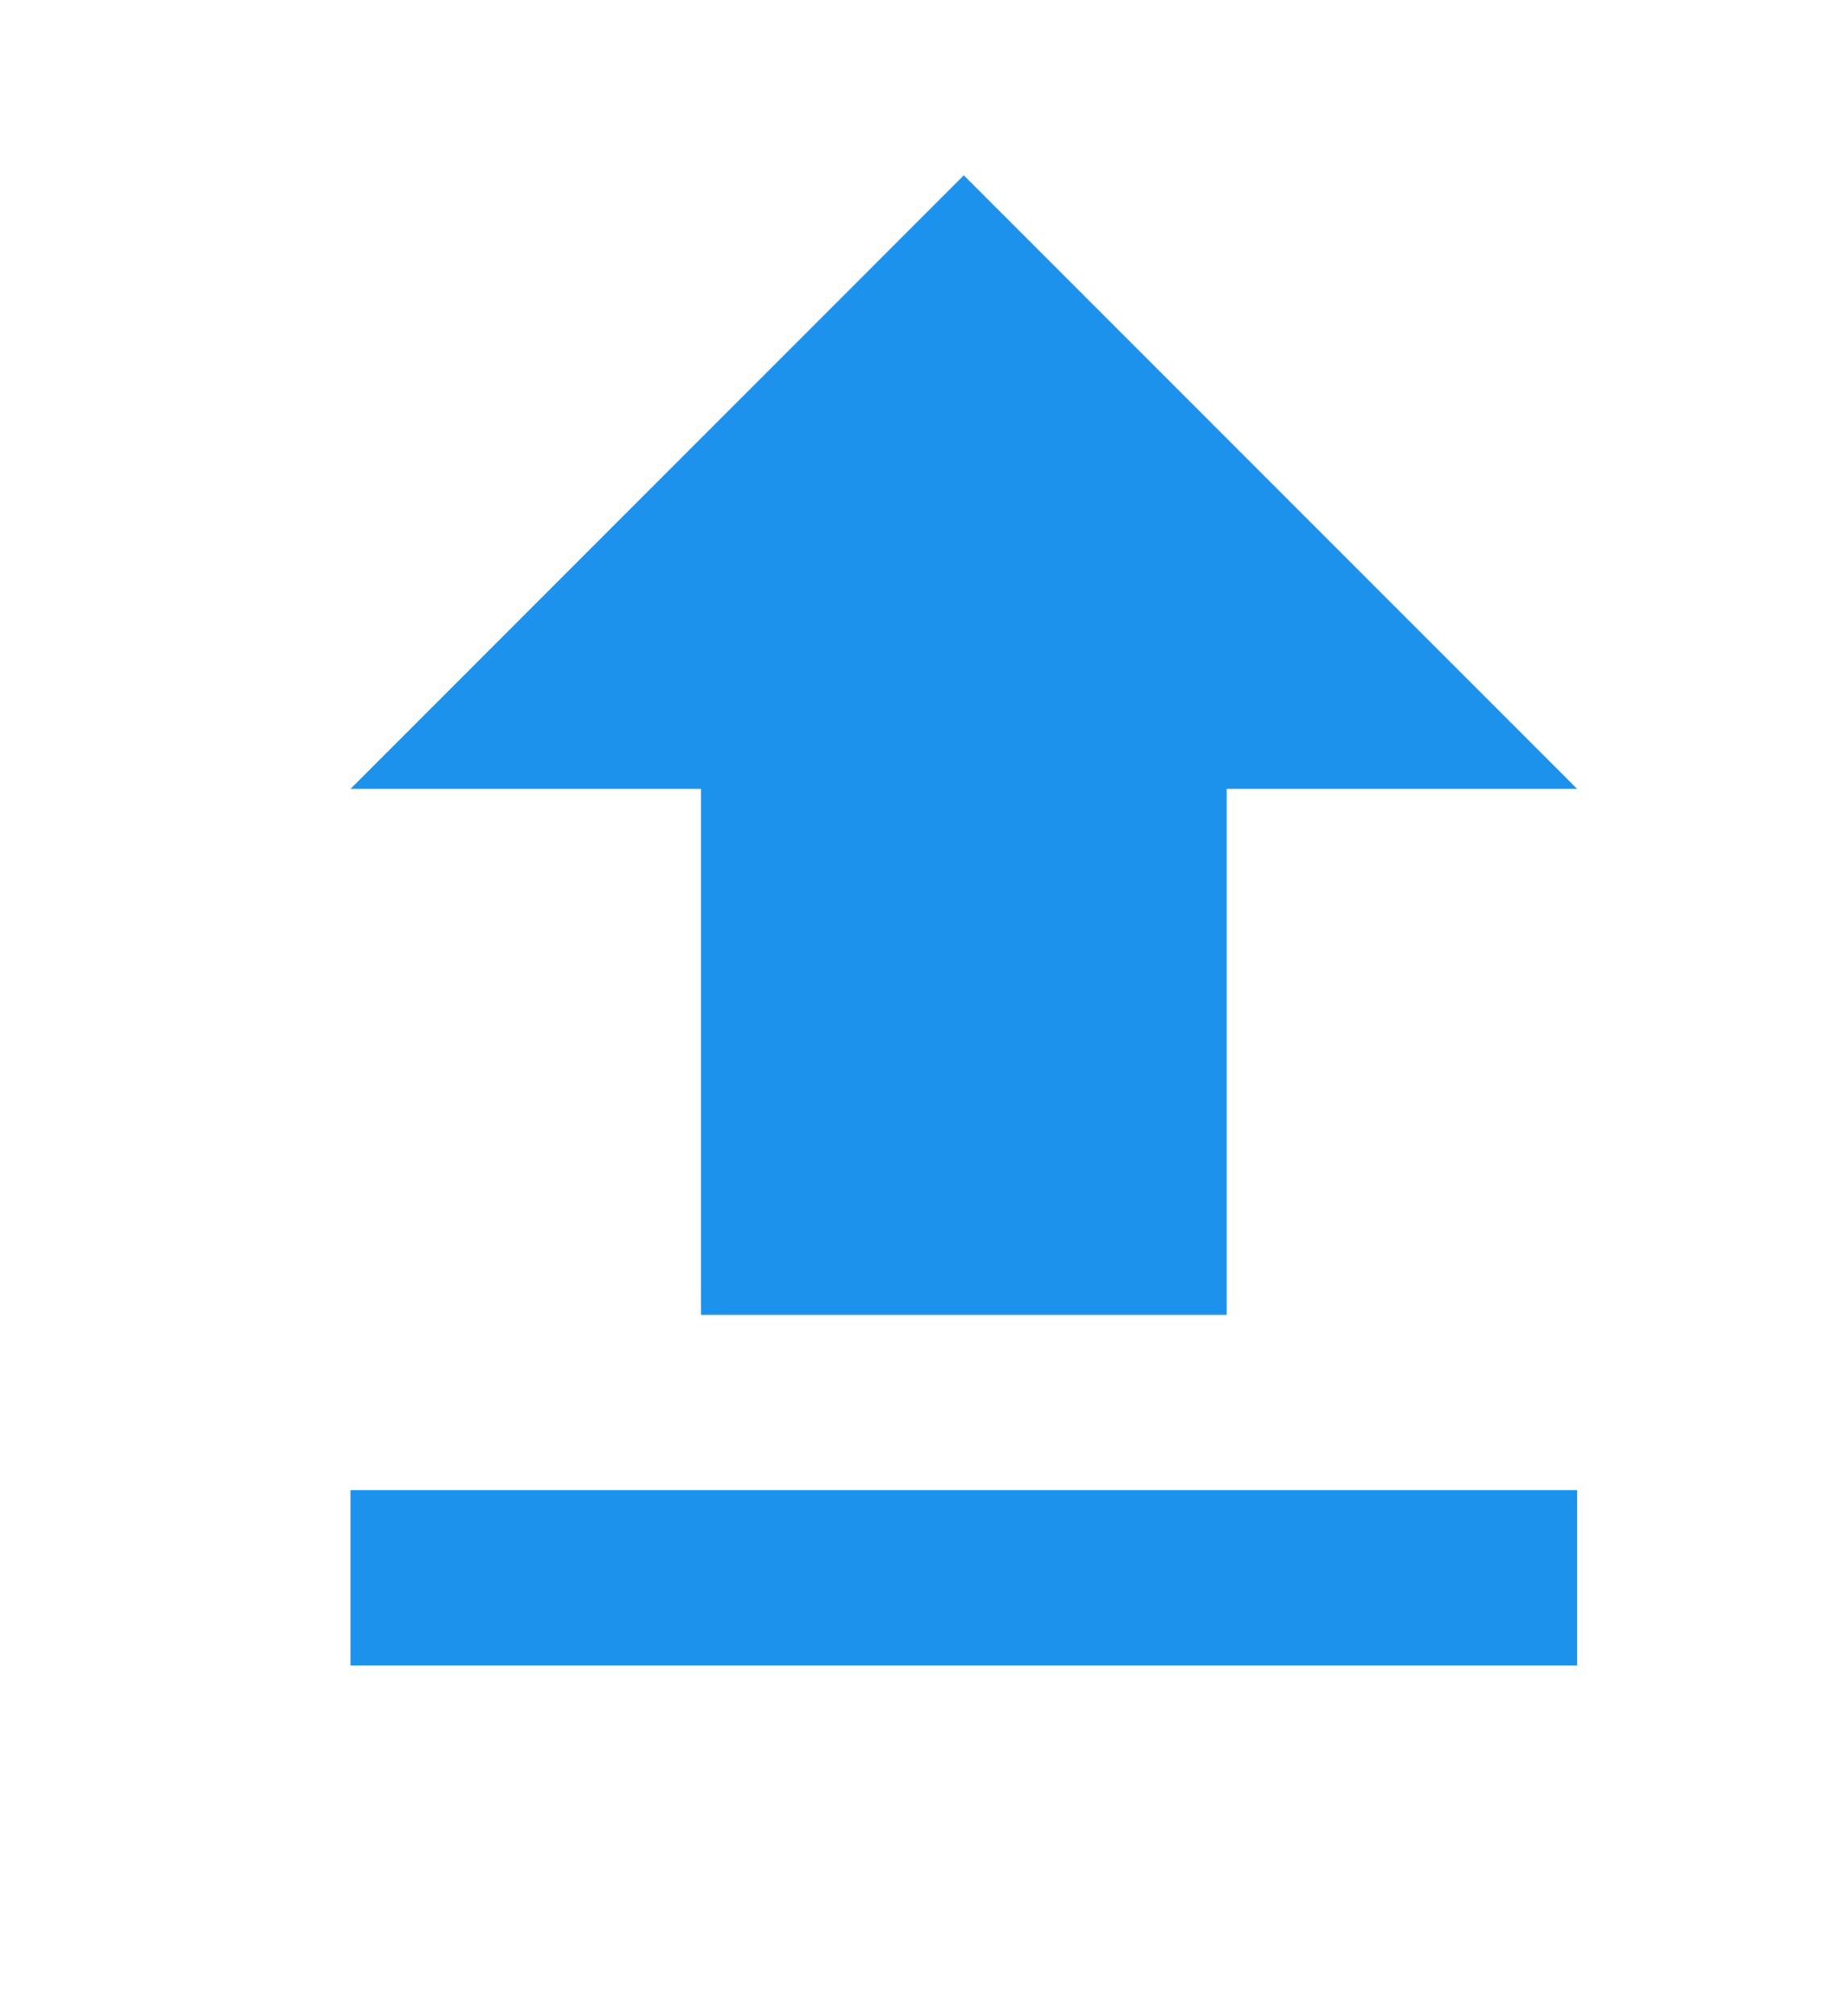 <?xml version="1.0" encoding="UTF-8"?>
<svg width="21px" height="23px" viewBox="0 0 21 23" version="1.1" xmlns="http://www.w3.org/2000/svg" xmlns:xlink="http://www.w3.org/1999/xlink">
    <title>FD146C84-C63F-487A-BA09-C0D461D5A2E5</title>
    <g id="-----" stroke="none" stroke-width="1" fill="none" fill-rule="evenodd">
        <g id="7.0-Questionnaire-Survey" transform="translate(-258, -1463)" fill="#1D92EC">
            <g id="Group-3-Copy" transform="translate(240, 1453)">
                <g id="Group-8" transform="translate(18, 10)">
                    <path d="M8,15 L14,15 L14,9 L18,9 L11,2 L4,9 L8,9 L8,15 Z M4,17 L18,17 L18,19 L4,19 L4,17 Z" id="Shape"></path>
                </g>
            </g>
        </g>
    </g>
</svg>